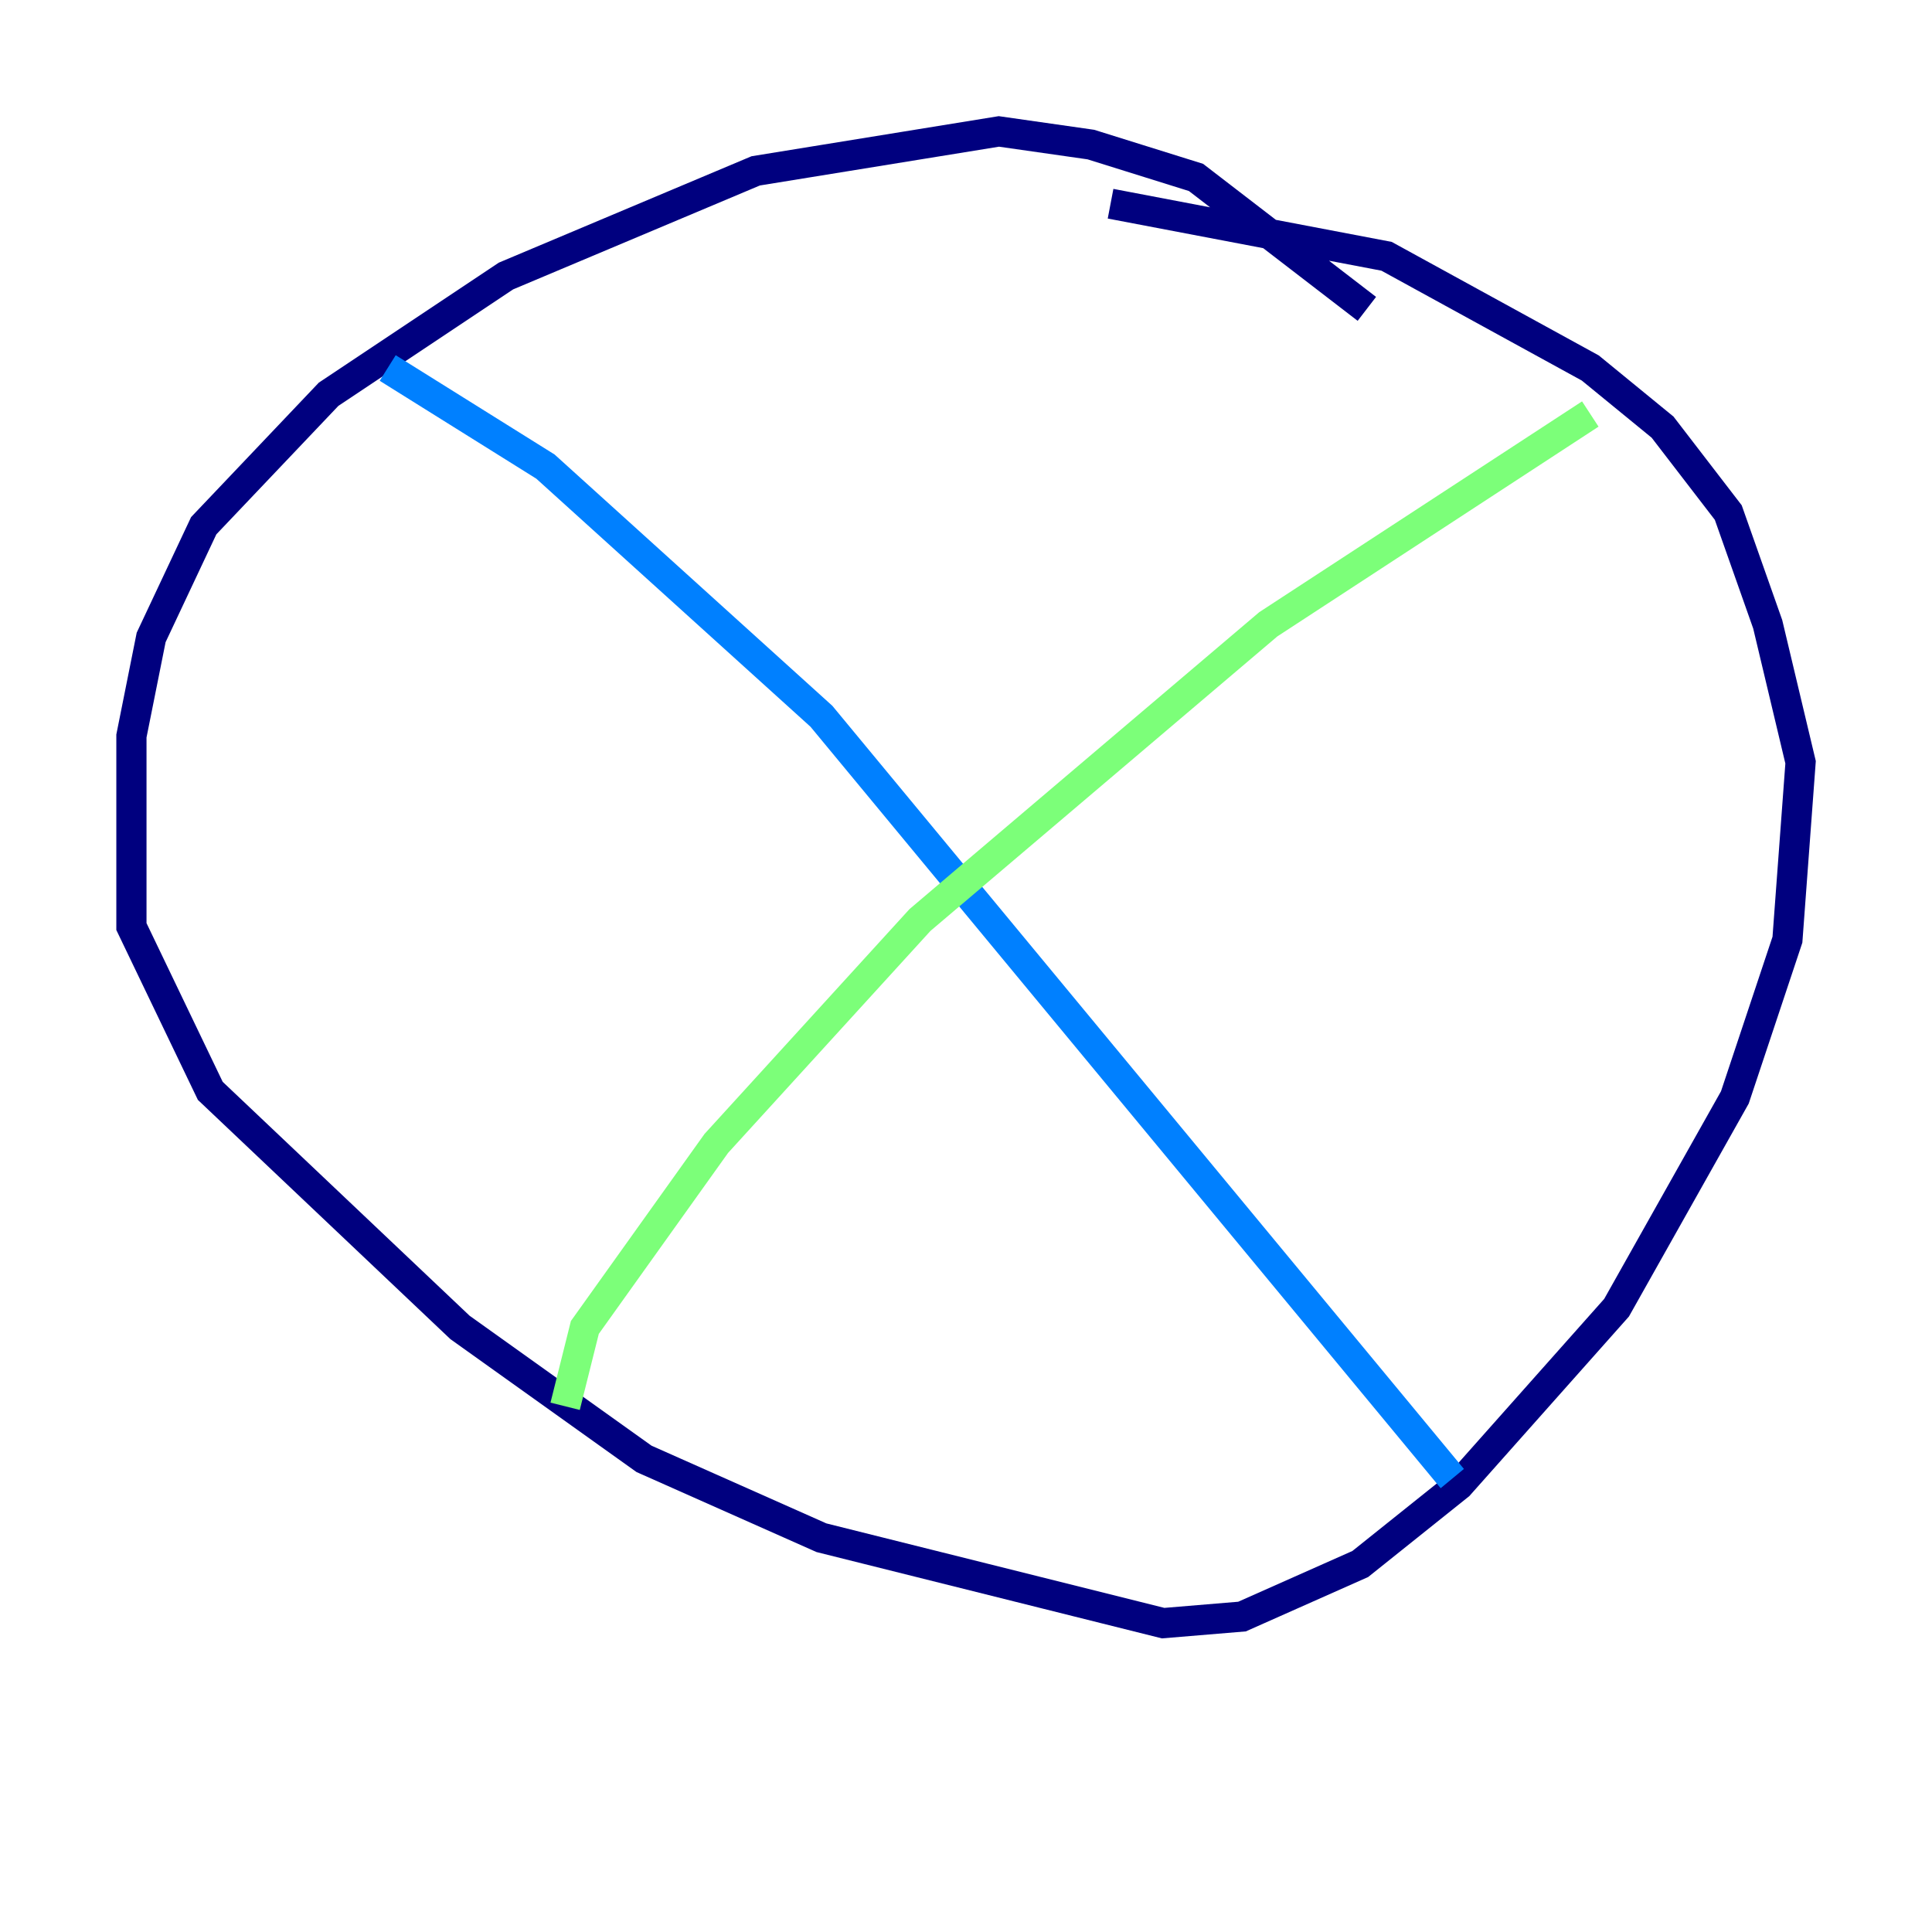 <?xml version="1.0" encoding="utf-8" ?>
<svg baseProfile="tiny" height="128" version="1.2" viewBox="0,0,128,128" width="128" xmlns="http://www.w3.org/2000/svg" xmlns:ev="http://www.w3.org/2001/xml-events" xmlns:xlink="http://www.w3.org/1999/xlink"><defs /><polyline fill="none" points="90.558,20.463 79.238,11.755 72.272,9.578 66.177,8.707 50.068,11.32 33.524,18.286 21.769,26.122 13.497,34.83 10.014,42.231 8.707,48.762 8.707,61.388 13.932,72.272 30.476,87.946 42.667,96.653 54.422,101.878 77.061,107.537 82.286,107.102 90.122,103.619 96.653,98.395 107.102,86.639 114.939,72.707 118.422,62.258 119.293,50.503 117.116,41.361 114.503,33.959 110.15,28.299 105.361,24.381 91.864,16.98 73.578,13.497" stroke="#00007f" stroke-width="2" /><polyline fill="none" points="25.687,24.381 36.136,30.912 54.422,47.456 96.218,97.959" stroke="#0080ff" stroke-width="2" /><polyline fill="none" points="37.442,93.17 38.748,87.946 47.456,75.755 60.952,60.952 84.027,41.361 105.361,27.429" stroke="#7cff79" stroke-width="2" /><polyline fill="none" points="98.83,53.116 98.83,53.116" stroke="#ff9400" stroke-width="2" /><polyline fill="none" points="99.701,75.32 99.701,75.32" stroke="#7f0000" stroke-width="2" /></svg>